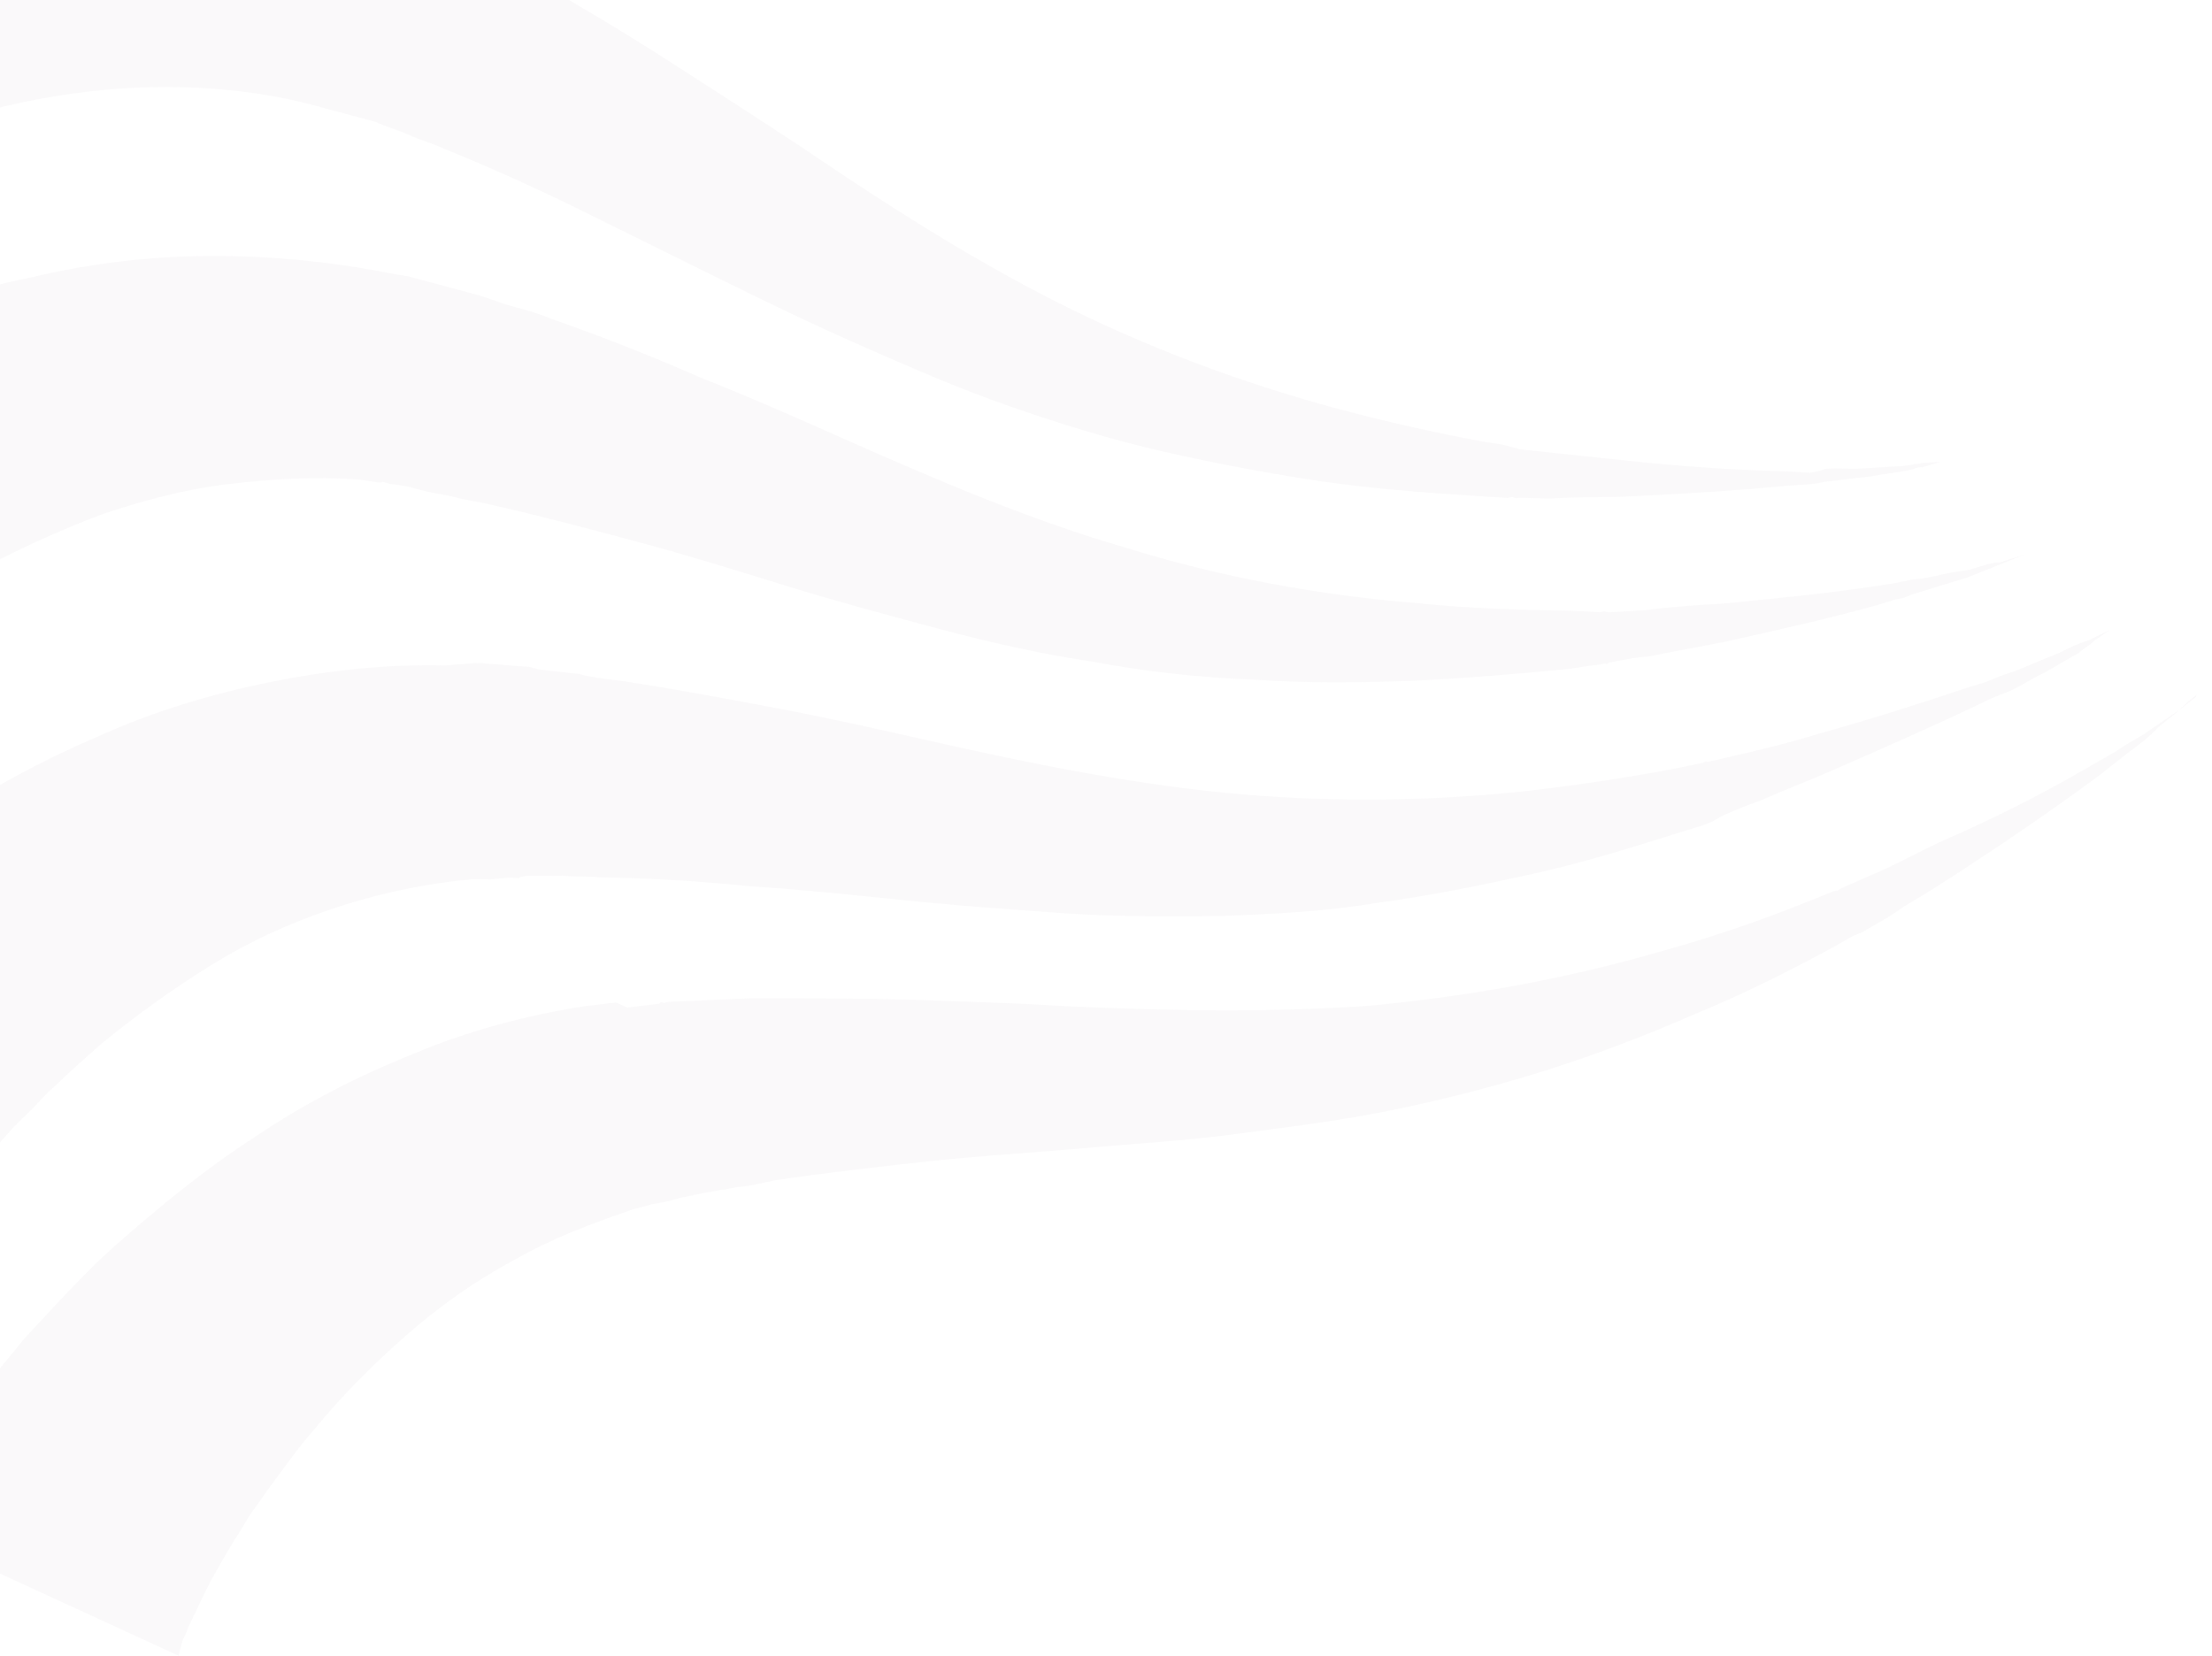 <svg width="1593" height="1193" viewBox="0 0 1593 1193" fill="none" xmlns="http://www.w3.org/2000/svg">
<path opacity="0.05" fill-rule="evenodd" clip-rule="evenodd" d="M-216.588 179.236L-214.813 178.212L-214.438 176.812L-212.663 175.788L-210.888 174.764C-207.338 172.715 -205.188 170.292 -201.639 168.243C-195.939 163.771 -188.84 159.674 -181.74 155.577C-168.942 147.008 -154.743 138.813 -140.919 132.019C-133.819 127.922 -127.095 125.224 -119.996 121.127C-112.896 117.03 -106.172 114.332 -97.672 110.61C-82.449 104.19 -67.6 99.17 -52.376 92.75C-22.679 82.71 8.044 74.444 39.416 69.351C70.789 64.259 101.411 61.965 132.684 62.846C163.957 63.726 195.879 67.78 225.277 75.657L236.476 78.658C237.876 79.033 240.676 79.783 242.076 80.158L247.675 81.659L258.874 84.66L264.474 86.16C265.874 86.535 265.874 86.535 267.274 86.91L270.073 87.66C278.098 91.31 286.497 93.561 294.521 97.211C302.546 100.861 310.945 103.111 318.97 106.761C351.442 119.962 384.94 134.937 418.062 151.311C451.185 167.686 484.307 184.06 517.43 200.434C550.552 216.809 585.075 233.558 619.972 248.908C654.869 264.258 689.767 279.608 726.814 292.535C763.861 305.461 799.883 316.613 838.055 325.341C874.827 333.695 913.375 341.024 950.897 346.578C988.419 352.133 1026.69 354.888 1063.56 357.269L1078.31 358.221L1085.69 358.697L1088.86 358.048L1090.26 358.423L1091.66 358.798C1100.81 358.25 1110.98 359.477 1120.13 358.929C1138.43 357.832 1157.76 358.511 1176.05 357.414C1214.05 355.597 1250.65 353.404 1287.62 349.812L1301.34 348.99L1309.09 348.067L1315.44 346.769C1324.59 346.22 1334.12 344.273 1343.27 343.725L1357.36 341.503L1371.46 339.282L1377.81 337.983C1379.59 336.959 1382.76 336.31 1384.16 336.685L1397.24 332.689L1383.51 333.511C1381.74 334.535 1378.94 333.785 1377.16 334.809L1369.41 335.733L1355.69 336.555L1341.97 337.377C1332.82 337.925 1324.04 337.074 1314.89 337.622L1309.94 339.296L1303.59 340.594L1288.84 339.642C1251.6 338.66 1214.73 336.28 1178.23 332.5C1159.28 330.422 1141.73 328.72 1122.78 326.642C1114.01 325.791 1103.83 324.565 1095.06 323.713L1093.66 323.338L1092.26 322.963L1089.46 322.213L1082.46 320.337L1069.49 318.361C1033.74 311.782 998.368 303.804 963.37 294.426C893.376 275.671 825.256 249.92 761.811 217.921C698.365 185.923 638.195 147.302 575.974 105.133C545.377 84.936 513.379 64.364 481.381 43.791C449.384 23.219 417.011 4.046 383.239 -15.503C375.589 -20.552 366.165 -24.577 358.515 -29.626C350.866 -34.676 341.442 -38.701 333.792 -43.75L329.218 -43.476C327.818 -43.851 326.418 -44.226 325.393 -46.001L318.768 -49.276L304.12 -56.2L297.495 -59.475C294.695 -60.225 291.895 -60.976 290.871 -62.75L275.847 -68.276C236.375 -83.352 194.753 -96.004 151.631 -103.059C108.51 -110.114 65.663 -112.595 23.091 -110.504C-19.48 -108.412 -61.402 -103.147 -102.674 -94.708C-123.497 -89.789 -144.32 -84.869 -163.744 -79.575C-175.043 -76.603 -184.942 -73.256 -194.841 -69.909C-204.74 -66.563 -214.64 -63.216 -224.539 -59.869C-244.337 -53.175 -263.111 -44.707 -283.659 -35.215C-293.933 -30.468 -302.432 -26.746 -313.081 -20.601C-318.406 -17.528 -323.356 -15.854 -327.28 -12.406L-330.83 -10.358L-333.63 -11.108L-335.405 -10.084L-338.954 -8.035L-340.729 -7.011L-342.504 -5.987L-344.654 -3.563L-216.588 179.236ZM-162.264 525.256C-162.264 525.256 -161.889 523.857 -160.489 524.232L-160.114 522.832L-159.739 521.433L-157.59 519.009C-155.44 516.586 -153.29 514.162 -149.365 510.714C-143.291 504.843 -137.591 500.37 -131.517 494.499C-119.743 484.155 -107.969 473.812 -94.795 463.843C-89.095 459.371 -81.621 453.874 -75.921 449.402C-68.822 445.305 -62.748 439.434 -55.648 435.336C-42.849 426.767 -28.651 418.573 -14.452 410.379C13.571 395.39 42.619 382.176 72.691 370.736C102.389 360.695 133.111 352.429 164.109 348.736C195.106 345.043 227.129 343.125 258.026 345.404L269.6 347.006C271 347.381 273.8 348.131 275.575 347.107L281.175 348.607L292.749 350.208L298.348 351.709C299.748 352.084 299.748 352.084 301.148 352.459L303.948 353.209C312.347 355.46 321.121 356.311 329.521 358.562C337.92 360.812 346.694 361.664 355.094 363.914C390.466 371.892 424.064 380.895 460.461 390.647C495.458 400.025 530.08 410.802 566.103 421.954C602.125 433.106 638.522 442.858 674.919 452.611C711.316 462.363 749.489 471.092 787.011 476.646C824.158 483.6 863.455 488.13 902.102 489.487C940.374 492.242 977.996 491.824 1017.39 490.382C1055.39 488.565 1093.76 485.348 1130.73 481.756L1144.83 479.534L1152.58 478.611L1155.76 477.962L1157.16 478.337L1158.93 477.313C1168.46 475.365 1177.98 473.418 1187.13 472.87C1206.18 468.975 1223.45 466.104 1242.5 462.209C1279.2 454.044 1315.89 445.879 1351.57 435.939L1364.64 431.943L1370.99 430.645L1377.71 427.947C1385.84 425.624 1395.74 422.278 1403.86 419.955L1416.94 415.959L1430.38 410.563L1437.11 407.866C1438.88 406.841 1442.06 406.192 1443.83 405.168L1457.28 399.773L1444.21 403.769C1442.43 404.793 1439.26 405.442 1437.86 405.067L1431.51 406.365L1418.44 410.361L1404.34 412.583C1394.81 414.53 1386.69 416.853 1377.54 417.401L1371.19 418.7L1364.84 419.998L1350.74 422.219C1314.79 427.586 1277.82 431.178 1240.85 434.77C1222.55 435.866 1204.25 436.962 1185.58 439.458C1176.43 440.006 1167.28 440.554 1158.13 441.102L1156.73 440.727L1155.33 440.352L1152.16 441.001L1144.78 440.525L1131.43 439.948C1095.59 439.342 1058.34 438.36 1021.84 434.58C949.872 428.795 878.378 415.637 810.533 394.459C742.313 374.679 676.343 346.504 607.948 316.179C574.451 301.204 539.554 285.854 504.281 271.903C469.384 256.553 434.112 242.602 397.064 229.676C387.64 225.651 379.241 223.4 369.442 220.774C359.642 218.149 351.618 214.499 341.819 211.873L337.619 210.748C336.219 210.373 334.819 209.998 333.419 209.622L326.42 207.747L311.021 203.621L302.622 201.37C299.822 200.62 297.022 199.87 294.222 199.12L278.449 196.393C237.102 188.314 193.23 184.058 149.634 184.375C106.037 184.692 64.115 189.957 22.469 199.796C-18.803 208.235 -59.8 221.247 -98.746 237.808C-118.92 245.902 -137.693 254.37 -156.467 262.838C-166.741 267.584 -175.615 272.706 -184.489 277.827C-193.364 282.948 -203.638 287.695 -212.512 292.816C-230.26 303.059 -248.384 314.701 -266.507 326.343C-275.757 332.863 -284.631 337.985 -292.48 344.88C-296.405 348.328 -301.729 351.401 -305.654 354.849L-309.204 356.898L-310.979 357.922L-312.754 358.946L-316.678 362.394L-318.453 363.418L-320.228 364.443L-322.003 365.467L-162.264 525.256ZM22.273 799.678C28.348 793.807 33.023 787.56 38.722 783.088C50.871 771.345 62.645 761.001 74.419 750.658C99.367 730.345 125.34 711.807 152.337 695.044C179.335 678.281 208.383 665.066 238.08 655.026C267.778 644.985 298.125 638.118 329.123 634.425L341.447 633.228C342.847 633.603 346.022 632.954 347.422 633.329L353.396 633.43L365.72 632.233L371.695 632.334C373.094 632.709 373.094 632.709 374.869 631.685L378.044 631.035C387.193 630.487 395.968 631.338 405.117 630.79C413.891 631.642 423.04 631.093 431.815 631.945C467.662 632.551 503.134 634.556 539.631 638.336C576.504 640.717 613.001 644.497 649.498 648.277C685.995 652.057 724.267 654.813 762.539 657.569C800.811 660.325 839.833 660.282 877.455 659.864C916.852 658.421 954.849 656.604 992.571 650.213C1029.92 645.222 1068.01 637.432 1104.71 629.267C1141.41 621.102 1177.46 609.763 1213.5 598.424L1226.58 594.428L1233.3 591.73L1236.85 589.681L1238.63 588.657L1240.4 587.633C1248.9 583.911 1257.4 580.189 1267.3 576.842C1284.3 569.398 1302.7 562.329 1319.69 554.885C1353.69 539.997 1387.69 525.11 1422.06 508.822L1434.11 503.052L1440.83 500.354L1447.56 497.656C1456.06 493.934 1463.53 488.438 1472.03 484.716L1484.46 477.546L1496.88 470.376L1502.58 465.904C1504.35 464.88 1506.13 463.856 1508.28 461.432L1519.3 453.887L1507.25 459.657C1505.48 460.682 1503.7 461.706 1500.53 462.355L1493.8 465.053L1481.76 470.823L1468.31 476.219C1459.81 479.941 1451.31 483.663 1443.18 485.985L1436.46 488.683L1429.73 491.381L1416.66 495.377C1382.01 507.091 1345.97 518.43 1310.29 528.369C1292.27 534.039 1274.62 538.309 1256.97 542.579C1247.45 544.527 1239.33 546.849 1229.8 548.797L1228.4 548.421L1226.63 549.446L1223.45 550.095L1217.1 551.393L1204.4 553.99C1168.08 560.756 1132.13 566.122 1096.56 570.089C1024.02 577.648 951.948 577.835 881.754 571.025C810.159 563.84 740.44 549.658 668.295 533.327C632.923 525.349 596.151 516.996 559.004 510.042C521.857 503.088 483.31 495.759 445.788 490.204C435.613 488.978 426.839 488.127 417.04 485.501C406.866 484.275 398.091 483.424 387.917 482.197L385.117 481.447C383.717 481.072 382.318 480.697 380.918 480.322L373.543 479.846L357.395 478.518L350.02 478.042C347.22 477.292 344.046 477.941 342.646 477.566L321.172 479.311C277.951 478.229 234.629 483.119 193.358 491.559C152.086 499.998 109.689 512.635 70.368 530.596C31.421 547.157 -5.476 567.267 -41.723 590.551C-59.847 602.193 -76.57 614.211 -93.294 626.228C-102.543 632.748 -110.392 639.644 -117.867 645.141C-125.716 652.036 -133.565 658.932 -141.415 665.828C-157.113 679.62 -172.812 693.411 -187.486 708.977C-195.335 715.873 -202.159 724.543 -210.384 732.839C-214.308 736.286 -217.208 741.509 -221.133 744.957L-223.658 748.78L-224.782 752.978L-226.557 754.002L-229.082 757.825L-231.232 760.249L-231.607 761.648L-233.382 762.672L-48.495 890.204L-48.12 888.805C-48.12 888.805 -47.745 887.405 -47.37 886.006L-46.995 884.607L-46.62 883.207L-44.471 880.784C-42.321 878.36 -39.796 874.537 -39.046 871.738C-34.371 865.492 -29.697 859.245 -25.022 852.998C-15.673 840.505 -4.924 828.387 5.825 816.269C10.124 811.421 16.199 805.55 22.273 799.678ZM-48.495 890.204C-48.495 890.204 -49.895 889.829 -48.495 890.204V890.204ZM1581.42 502.029C1579.65 503.053 1577.5 505.477 1575.72 506.501L1570.02 510.973L1559 518.518L1547.98 526.063C1540.5 531.559 1532 535.281 1524.53 540.778L1519.2 543.851L1513.88 546.923L1501.45 554.093C1469.51 572.53 1436.54 589.192 1402.54 604.08C1385.54 611.524 1369.57 620.743 1352.57 628.187C1344.07 631.909 1335.57 635.631 1327.07 639.353L1325.29 640.377L1323.52 641.401L1320.34 642.05L1313.62 644.748L1300.17 650.143C1266.55 663.632 1231.9 675.346 1196.23 685.285C1126.29 705.54 1055.42 718.047 984.647 724.582C912.853 729.342 841.158 728.129 767.039 724.767C730.167 722.387 692.92 721.405 654.273 720.049C617.026 719.068 578.004 719.111 538.982 719.154C529.833 719.702 519.284 719.875 510.134 720.423C500.985 720.971 490.436 721.144 481.287 721.692L478.112 722.342C476.712 721.966 475.312 721.591 474.937 722.991L467.188 723.914L451.689 725.76L443.665 722.11C440.49 722.76 439.09 722.385 435.915 723.034L420.416 724.88C378.12 731.545 336.098 742.783 297.151 759.344C256.805 775.53 218.508 795.265 183.661 818.925C147.414 842.209 114.617 869.417 83.219 897C67.521 910.792 52.847 926.358 38.173 941.924C31.724 949.195 23.5 957.49 17.05 964.761C10.226 973.431 3.776 980.702 -3.048 989.372C-16.322 1005.31 -28.571 1023.03 -40.82 1040.74C-46.244 1049.79 -53.069 1058.46 -58.493 1067.51C-61.393 1072.73 -63.918 1076.55 -66.817 1081.77L-69.342 1085.6L-69.717 1087L-70.467 1089.79L-72.992 1093.62L-73.742 1096.42L-74.117 1097.82L-74.492 1099.22L128.543 1192.61L128.918 1191.21C128.918 1191.21 129.293 1189.81 129.668 1188.42L130.043 1187.02L130.418 1185.62L131.168 1182.82C131.918 1180.02 134.443 1176.2 135.567 1172C138.842 1165.38 142.117 1158.75 145.766 1150.73C152.691 1136.09 160.64 1123.22 168.964 1108.95C173.639 1102.71 177.289 1094.69 181.963 1088.44C186.638 1082.19 191.687 1074.55 196.362 1068.3C205.711 1055.81 215.435 1041.92 226.184 1029.8C246.282 1005.19 268.806 982.724 292.353 962.036C315.901 941.349 341.874 922.811 369.897 907.822C396.52 892.458 426.592 881.018 456.29 870.978L467.589 868.006C469.364 866.981 470.764 867.357 473.938 866.707L480.288 865.409L491.587 862.437L497.936 861.139C499.336 861.514 499.711 860.115 501.111 860.49L504.286 859.841C513.81 857.893 521.559 856.97 531.084 855.022C540.233 854.474 548.357 852.152 557.882 850.204C593.829 844.838 629.401 840.871 664.973 836.904C700.545 832.937 737.142 830.744 775.514 827.527C812.486 823.936 850.483 822.118 887.83 817.127C925.177 812.136 963.924 807.519 1002.02 799.729C1040.12 791.939 1077.19 782.375 1113.24 771.036C1149.28 759.697 1186.08 745.559 1220.08 730.671C1255.48 716.159 1288.45 699.496 1321.8 681.435L1334.22 674.265L1340.94 671.567L1344.49 669.518L1346.27 668.494L1348.04 667.47C1356.92 662.349 1364.02 658.252 1371.49 652.755C1387.46 643.537 1403.81 632.919 1418.39 623.325C1449.31 603.114 1480.61 581.503 1510.5 559.518L1521.9 550.573L1527.6 546.101L1533.3 541.629C1540.78 536.133 1548.25 530.636 1554.7 523.365L1566.1 514.421L1576.1 505.101L1581.8 500.629C1580.3 506.227 1580.67 504.827 1581.42 502.029L1592.82 493.084L1581.42 502.029Z" fill="#8E898F"/>
</svg>
